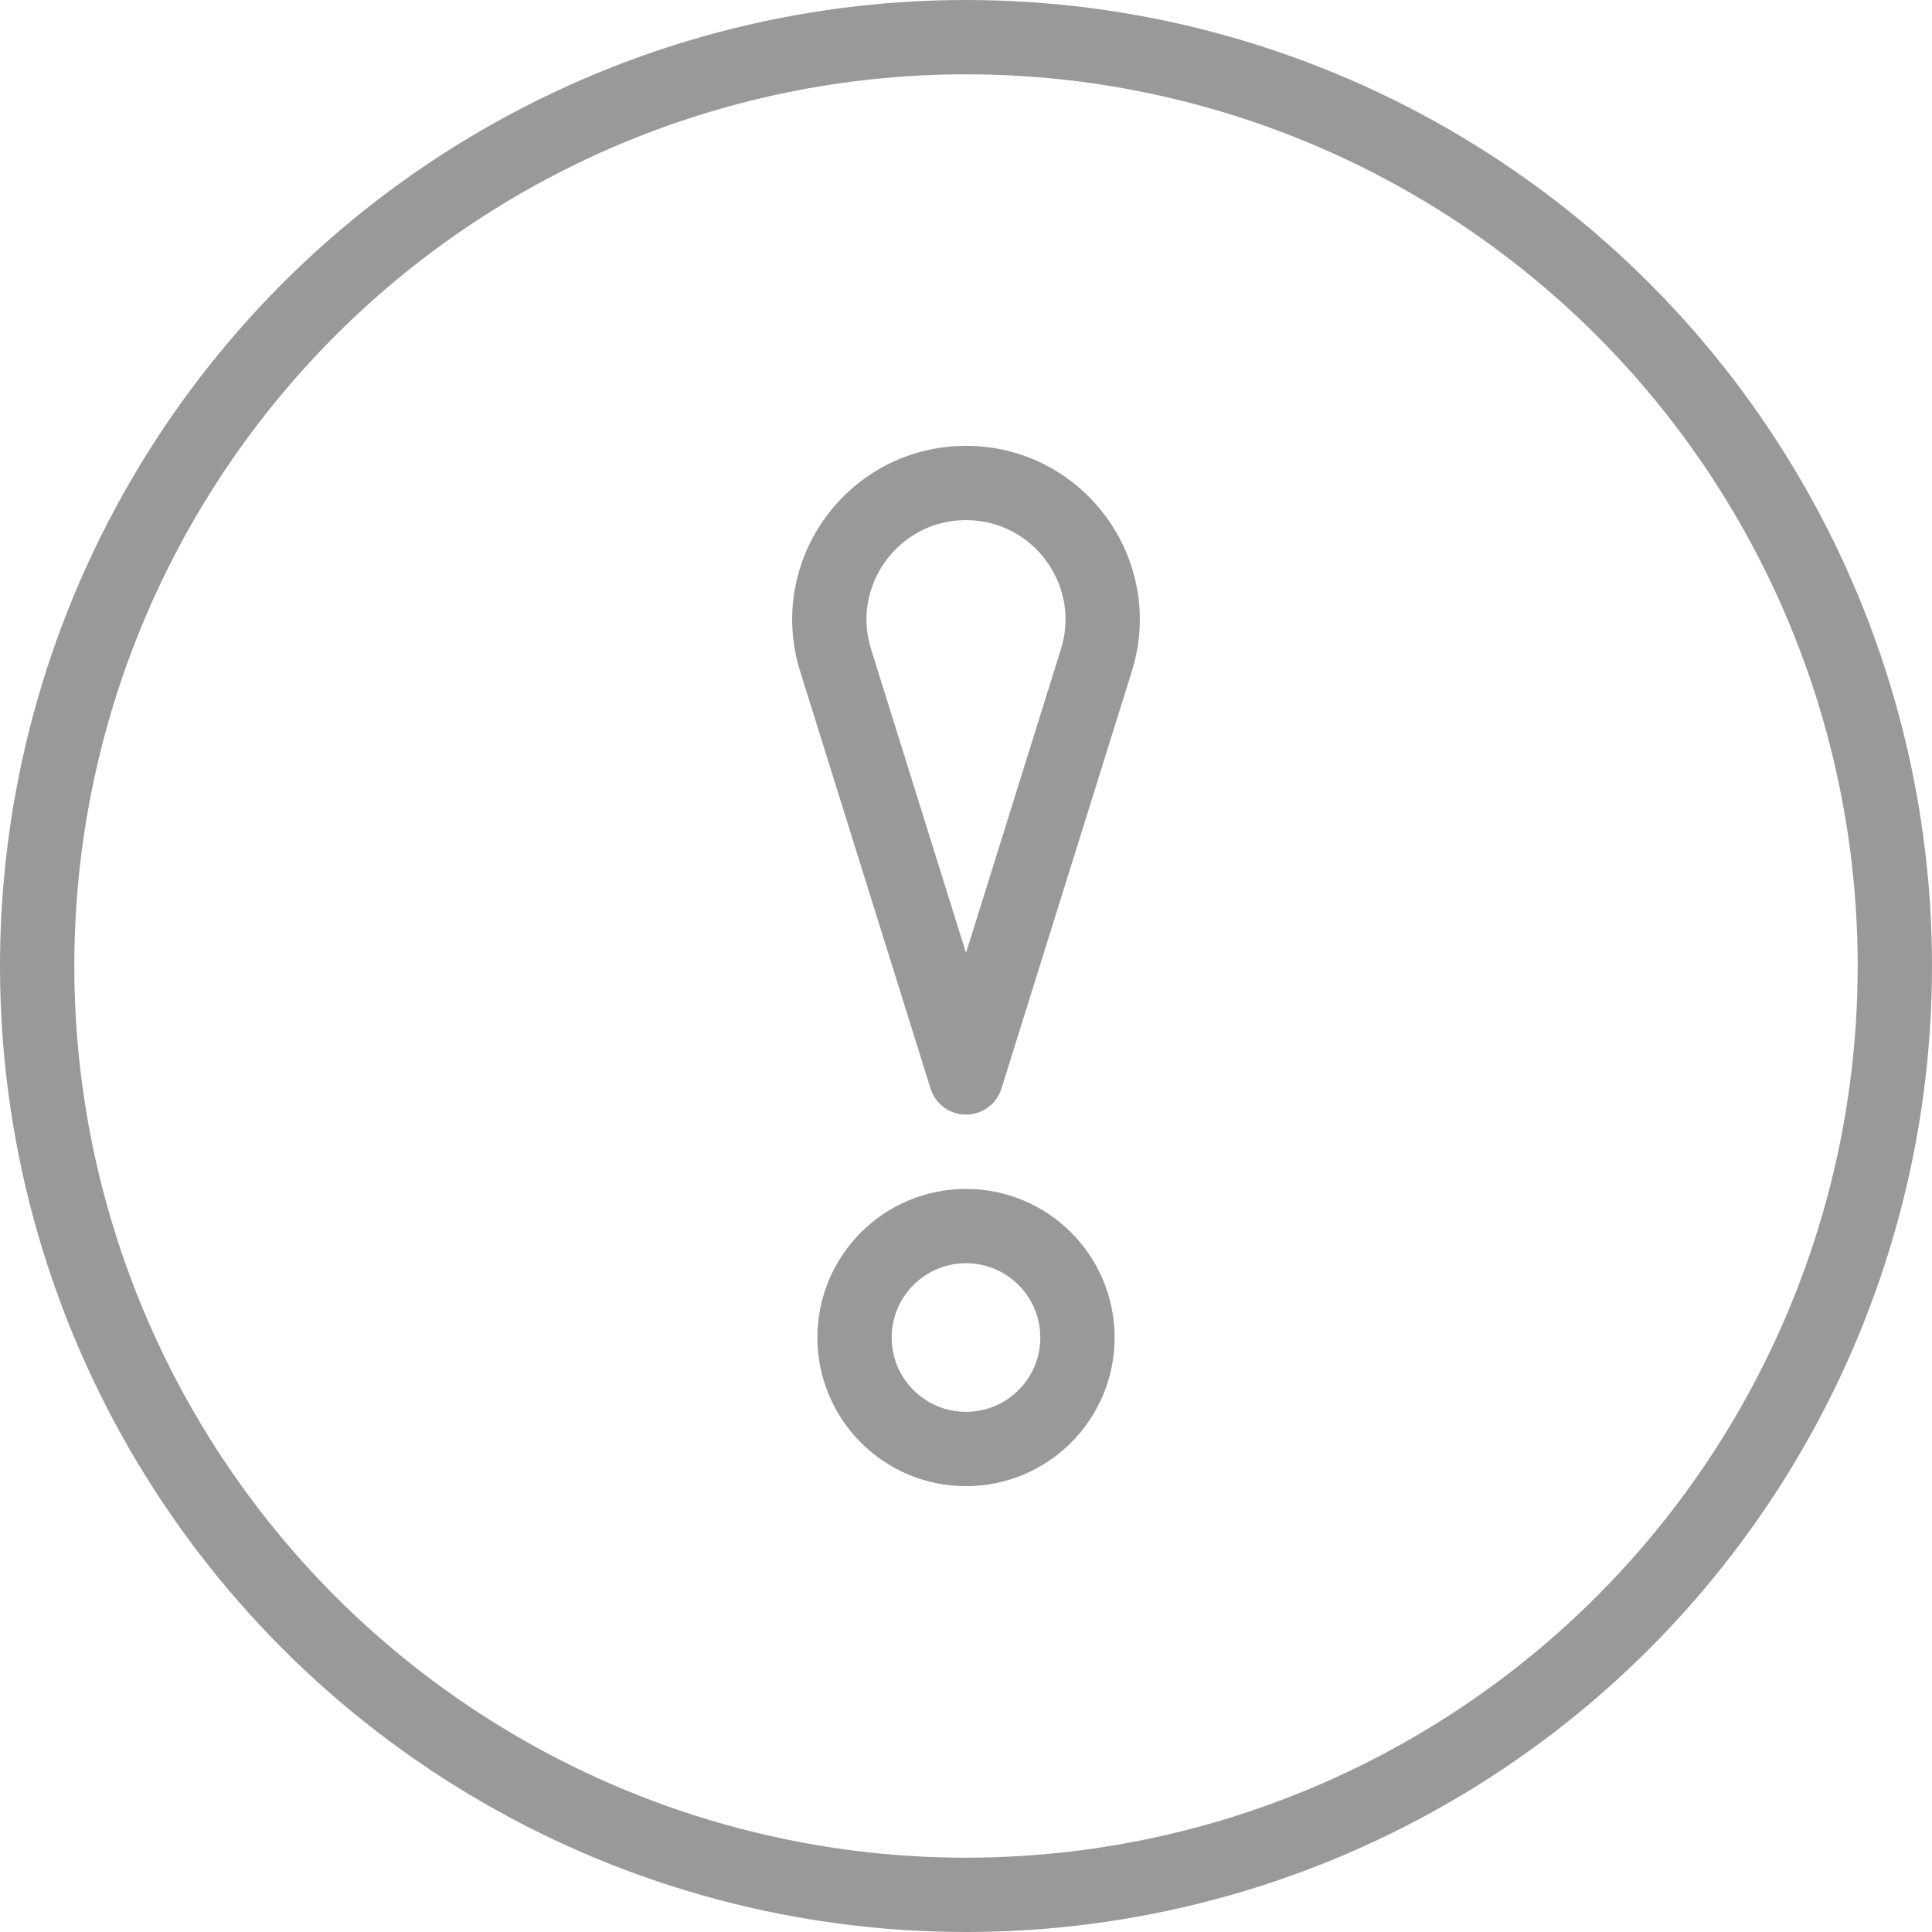 <svg version="1.1" id="Layer_1" xmlns="http://www.w3.org/2000/svg" xmlns:xlink="http://www.w3.org/1999/xlink" x="0px" y="0px"
	 width="52px" height="52px" viewBox="0 0 52 52" enable-background="new 0 0 52 52" xml:space="preserve">
<g>
	<defs>
		<rect id="SVGID_1_" width="52" height="52"/>
		<style>
			.cls {
				stroke: currentColor;
				fill: none;
				stroke-width: 2px;
				stroke-opacity: 0.4;
			}
		</style>
	</defs>
	<clipPath id="SVGID_2_">
		<use xlink:href="#SVGID_1_"  overflow="visible"/>
	</clipPath>

		<circle class="cls" clip-path="url(#SVGID_2_)" stroke-linecap="round" stroke-linejoin="round" stroke-miterlimit="10" cx="26" cy="26" r="25"/>

		<path class="cls" clip-path="url(#SVGID_2_)"  stroke-linecap="round" stroke-linejoin="round" stroke-miterlimit="10" d="
		M26,29l-3.509-11.228C21.751,15.405,23.52,13,26,13c2.48,0,4.249,2.405,3.509,4.772L26,29z"/>

		<circle class="cls" clip-path="url(#SVGID_2_)" stroke-linecap="round" stroke-linejoin="round" stroke-miterlimit="10" cx="26" cy="36" r="3"/>
</g>
</svg>
